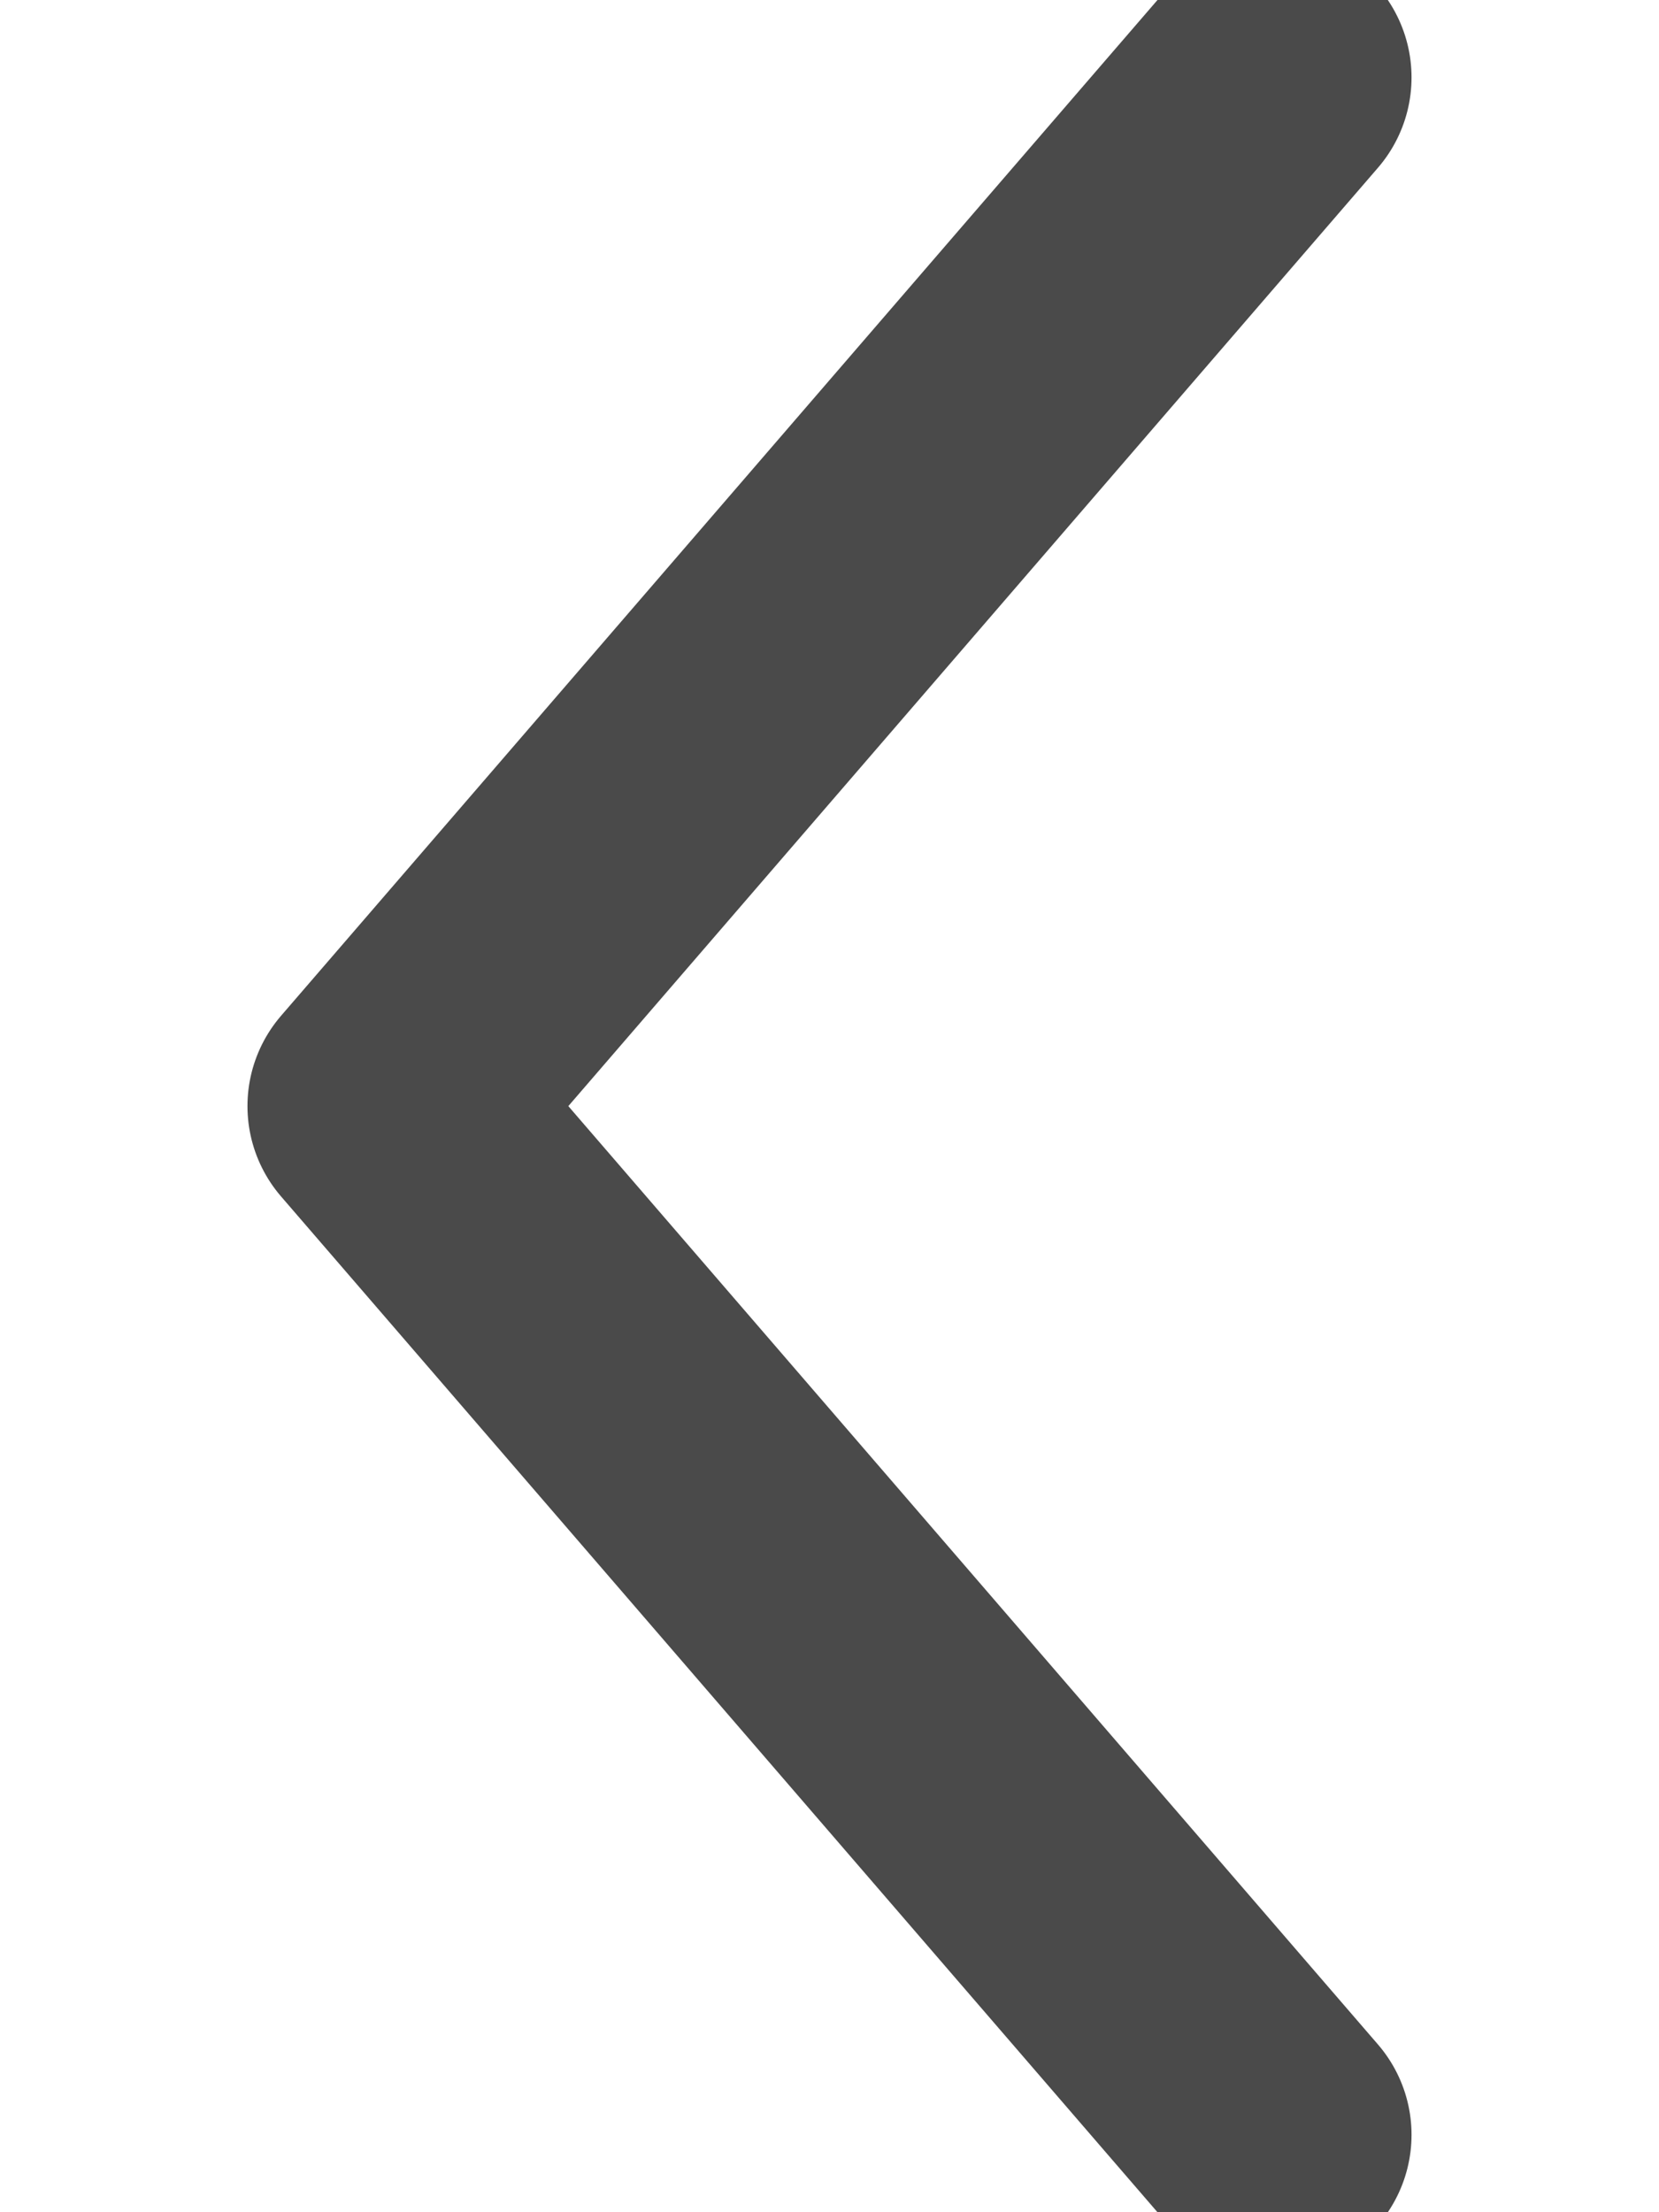 <?xml version="1.0" encoding="UTF-8"?>
<svg width="6px" height="8px" viewBox="0 0 6 8" version="1.1" xmlns="http://www.w3.org/2000/svg" xmlns:xlink="http://www.w3.org/1999/xlink">
    <!-- Generator: Sketch 56.3 (81716) - https://sketch.com -->
    <title>Group 3 Copy 3</title>
    <desc>Created with Sketch.</desc>
    <g id="PDP---Desktop" stroke="none" stroke-width="1" fill="none" fill-rule="evenodd" stroke-linecap="square" stroke-linejoin="round">
        <g id="PDP-D" transform="translate(-49, -157)" stroke="#4A4A4A">
            <g id="Group-3-Copy-3" transform="translate(50, 155)">
                <path d="M0.395,2.28 L3.605,6 L0.395,2.28 Z M0.395,9.72 L3.605,6 L0.395,9.72 Z" id="Combined-Shape-Copy" transform="translate(2, 6) rotate(180) translate(-2, -6) "></path>
            </g>
        </g>
    </g>
</svg>